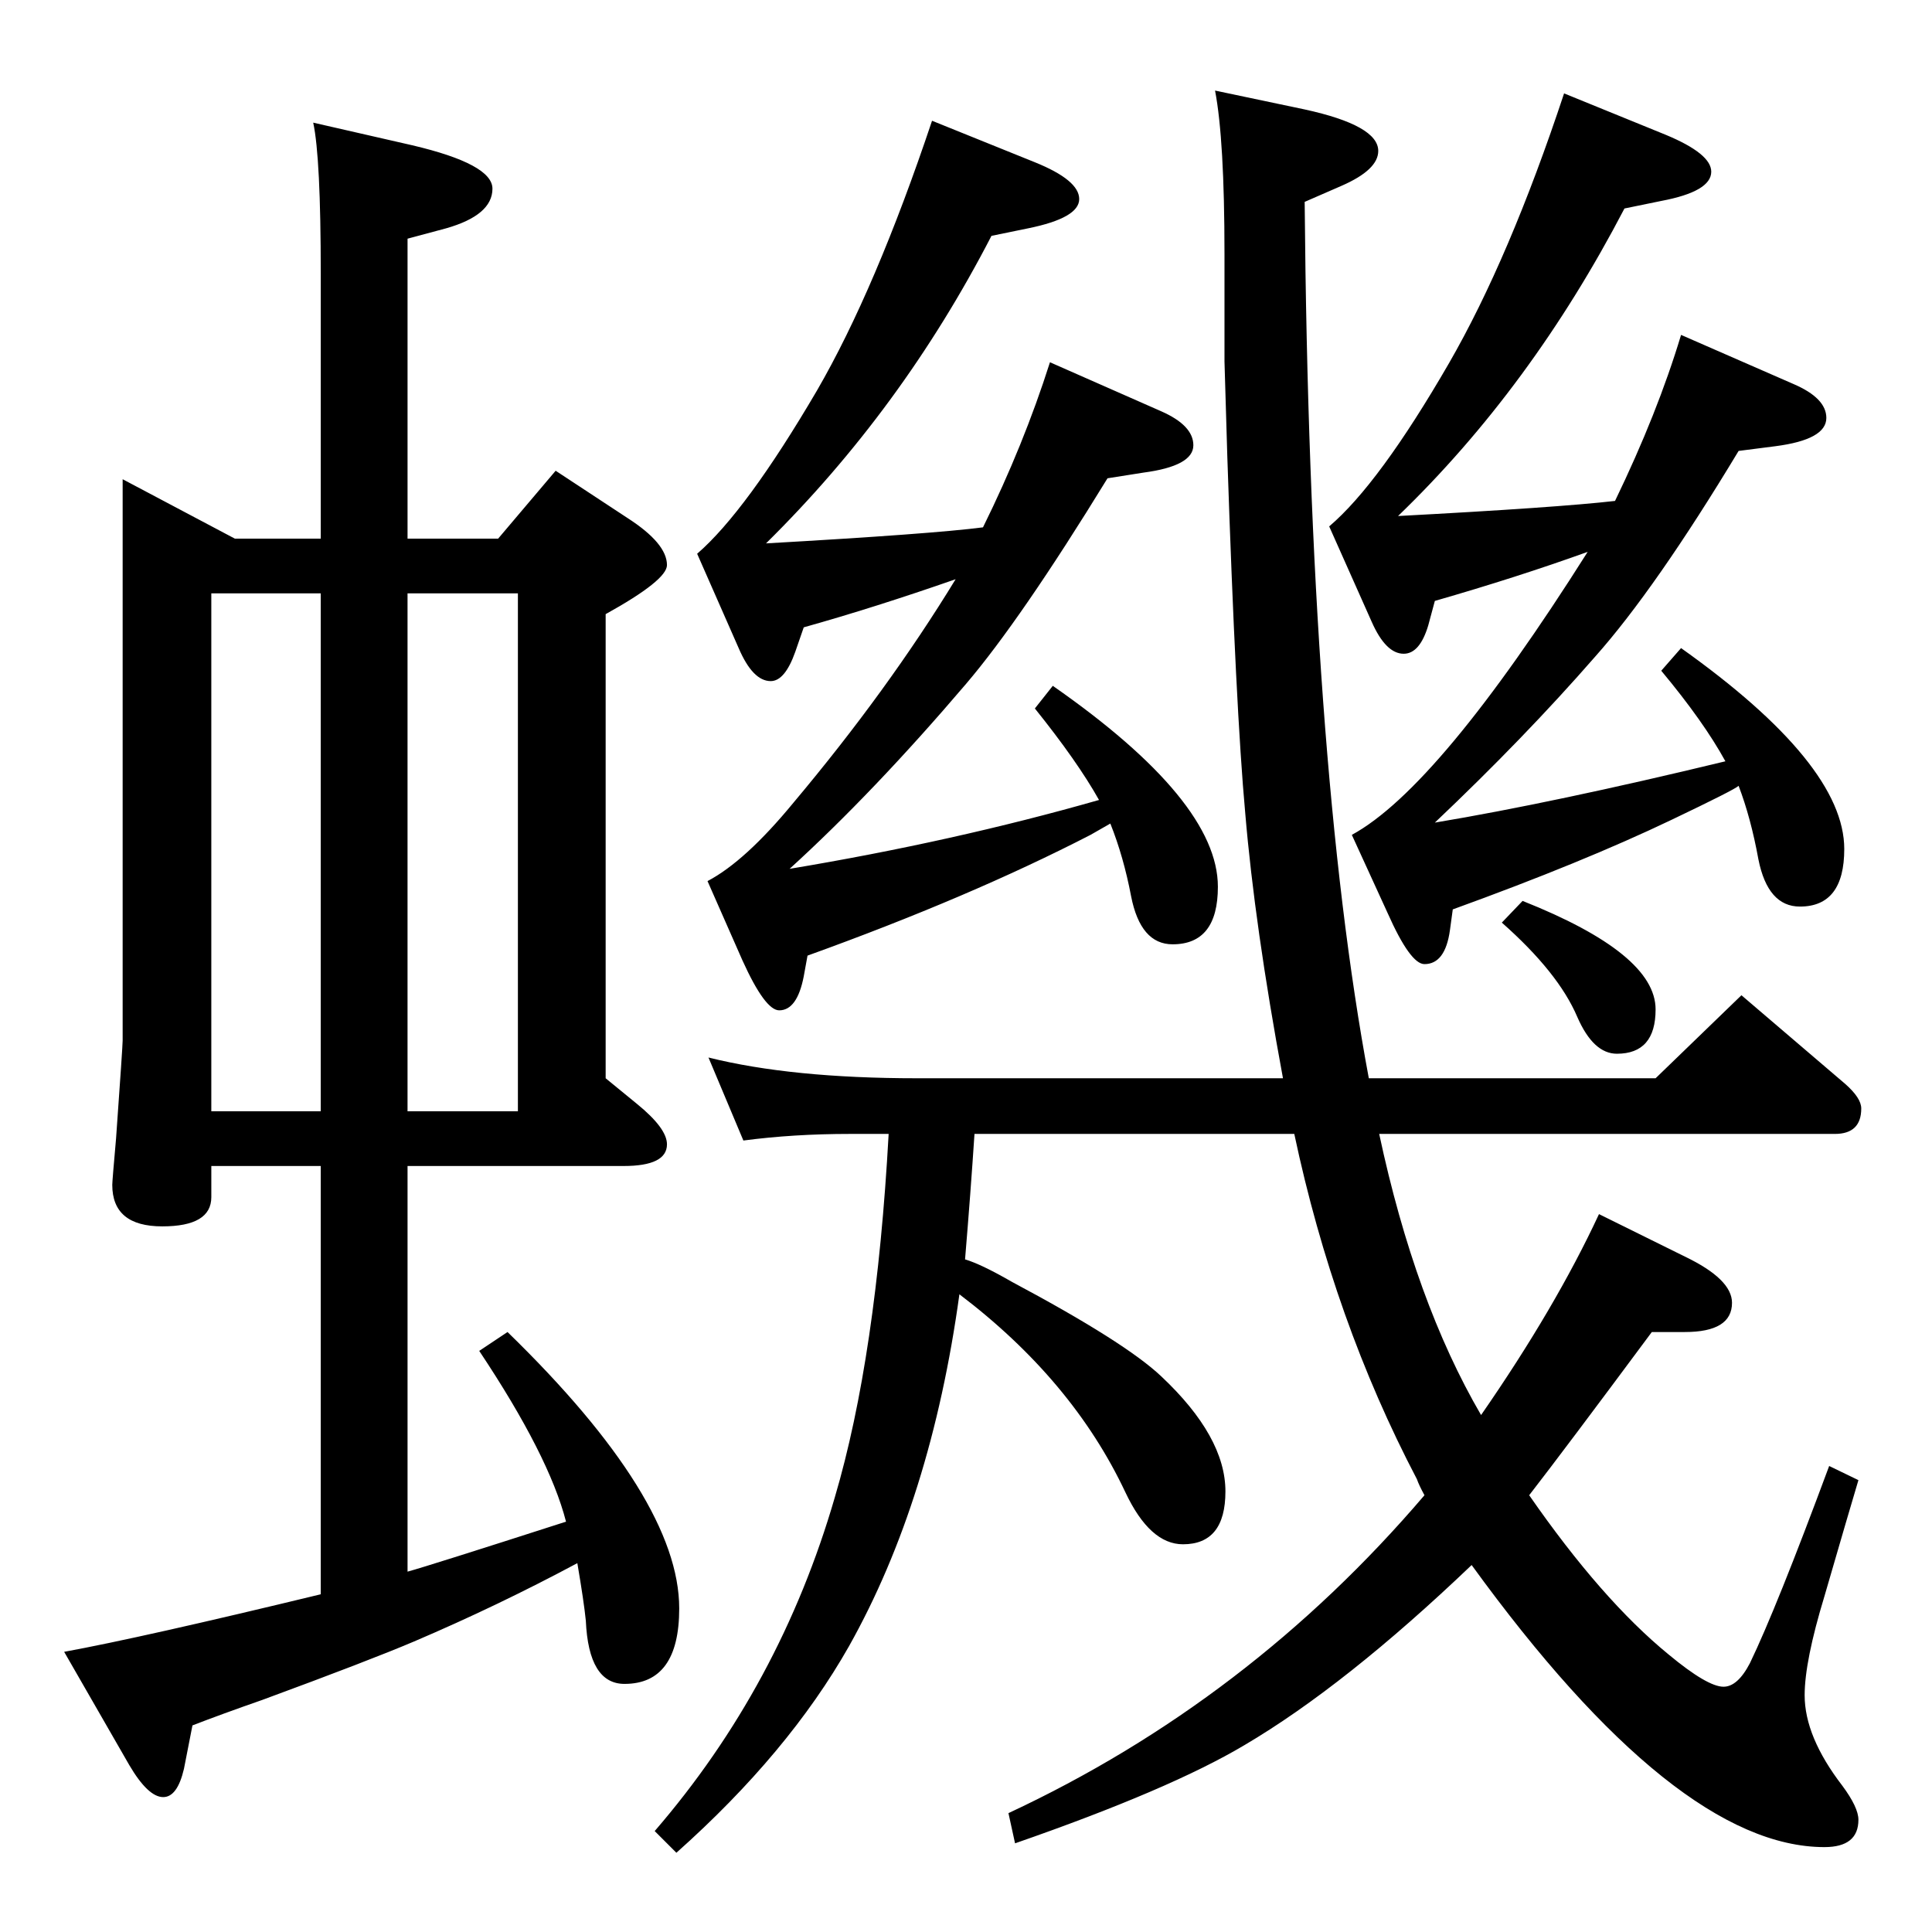 <?xml version="1.0" standalone="no"?>
<!DOCTYPE svg PUBLIC "-//W3C//DTD SVG 1.1//EN" "http://www.w3.org/Graphics/SVG/1.1/DTD/svg11.dtd" >
<svg xmlns="http://www.w3.org/2000/svg" xmlns:xlink="http://www.w3.org/1999/xlink" version="1.1" viewBox="0 -410 2048 2048">
  <g transform="matrix(1 0 0 -1 0 1638)">
   <path fill="currentColor"
d="M600 435q-18 70 -92 181l30 20q182 -177 182 -293q0 -80 -58 -80q-38 0 -41 67q-2 20 -9 61q-84 -45 -173 -83q-47 -20 -161 -62q-43 -15 -74 -27l-9 -46q-7 -30 -22 -30q-16 0 -36 34l-69 120q82 15 272 61v454h-116v-33q0 -31 -52 -31q-53 0 -53 44q0 4 4 49
q7 98 7 104v595l119 -63h91v281q0 123 -8 160l105 -24q85 -20 85 -46q0 -28 -49 -42l-41 -11v-318h96l61 72l76 -50q42 -27 42 -50q0 -16 -65 -52v-492l33 -27q32 -26 32 -43q0 -23 -46 -23h-229v-430q22 6 168 53zM340 1419h-116v-549h116v549zM432 1419v-549h117v549h-117
zM1177 1175l-21 -12q-128 -66 -300 -128l-4 -22q-7 -36 -26 -36q-15 0 -39 53l-37 84q40 21 91 83q100 119 172 237q-86 -30 -161 -51l-9 -26q-11 -31 -26 -31q-19 0 -34 35l-44 100q52 45 127 173q62 107 122 286l109 -44q47 -19 47 -39t-54 -31l-39 -8q-95 -184 -239 -326
q176 10 230 17q43 87 71 175l118 -52q34 -15 34 -36q0 -22 -53 -29l-38 -6q-92 -150 -150 -218q-98 -115 -187 -196q174 29 328 73q-23 41 -68 97l19 24q175 -122 175 -213q0 -61 -48 -61q-34 0 -44 51q-8 42 -22 77zM1023 713q17 -5 50 -24q120 -64 158 -100
q68 -64 68 -122q0 -56 -45 -56q-35 0 -61 55q-56 119 -176 210q-30 -218 -117 -373q-64 -113 -183 -219l-23 23q133 154 191 354q44 149 57 385h-41q-60 0 -113 -7l-37 88q88 -22 221 -22h388q-30 162 -40 281q-10 109 -19 378l-3 101v114q0 121 -10 173l95 -20
q78 -17 78 -44q0 -20 -39 -37l-39 -17q5 -592 68 -929h304l91 88l110 -94q17 -15 17 -26q0 -27 -28 -27h-483q38 -178 108 -298q79 114 125 213l91 -45q50 -24 50 -49q0 -31 -50 -31h-35q-92 -124 -130 -173q77 -111 148 -169q41 -34 58 -34q15 0 28 25q28 58 84 209l31 -15
q-9 -30 -36 -123q-21 -69 -21 -105q0 -44 40 -96q17 -23 17 -36q0 -29 -36 -29q-157 0 -374 299q-134 -128 -241 -191q-79 -47 -243 -104l-7 32q255 119 441 337q-6 11 -8 17q-88 168 -130 366h-339q-4 -61 -10 -133zM1614 1093q141 -56 141 -115q0 -47 -41 -47
q-25 0 -42 39q-20 47 -80 100zM1843 1215q-4 -4 -71 -36q-94 -45 -232 -95l-3 -22q-5 -36 -27 -36q-15 0 -39 54l-38 83q92 50 250 300q-75 -27 -162 -52l-7 -26q-9 -30 -26 -30q-19 0 -34 34l-45 101q53 45 127 173q64 111 122 286l108 -44q48 -20 48 -39q0 -21 -53 -31
l-39 -8q-99 -190 -240 -326q169 9 230 16q45 93 70 176l119 -52q35 -15 35 -36q0 -23 -54 -30l-39 -5q-88 -146 -152 -218q-75 -86 -170 -176q126 21 308 65q-23 42 -68 96l21 24q173 -123 173 -213q0 -61 -47 -61q-34 0 -44 50q-8 44 -21 78z" />
  </g>

</svg>
